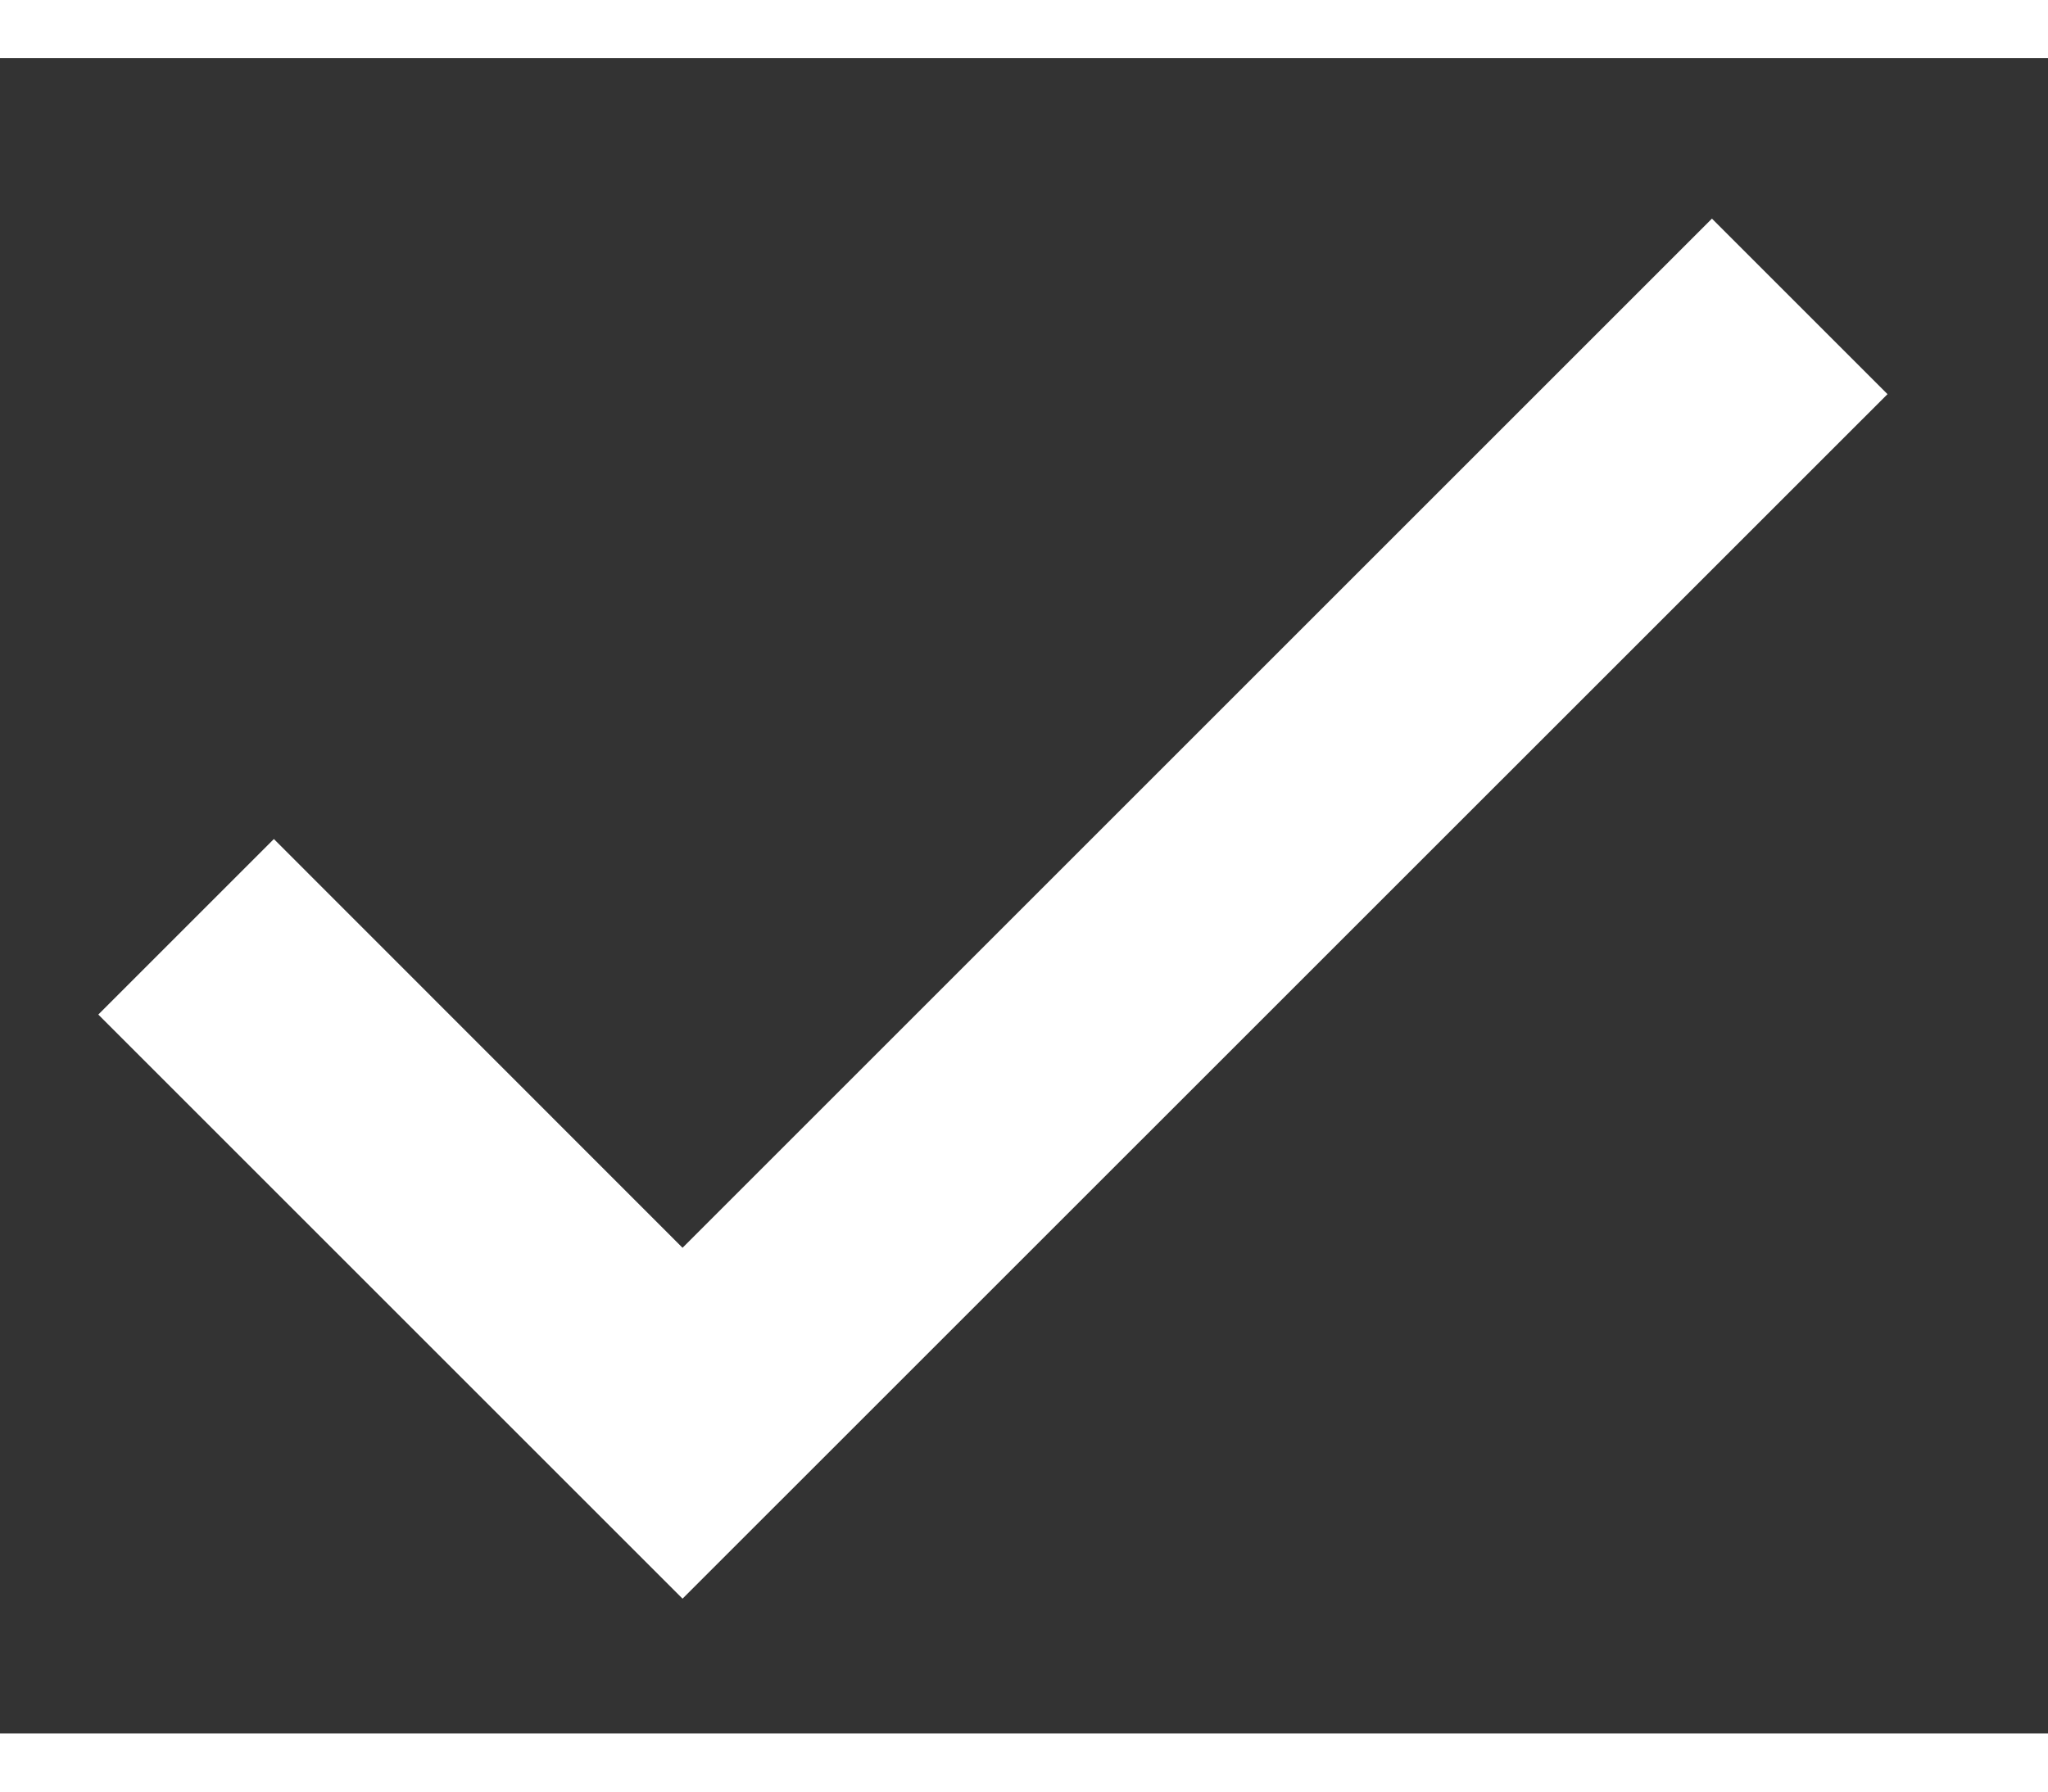     <svg
      width="8"
      height="7"
      viewBox="0 0 11 9"
      fill="none"
      xmlns="http://www.w3.org/2000/svg"
    >
      <rect x="0" y="0" width="11" height="9" fill="#333333" stroke="none"/>
      <path
        d="M3.666 6.391L1.471 4.195L0.528 5.138L3.666 8.276L10.138 1.805L9.195 0.862L3.666 6.391Z"
        fill="white"
      />
    </svg>